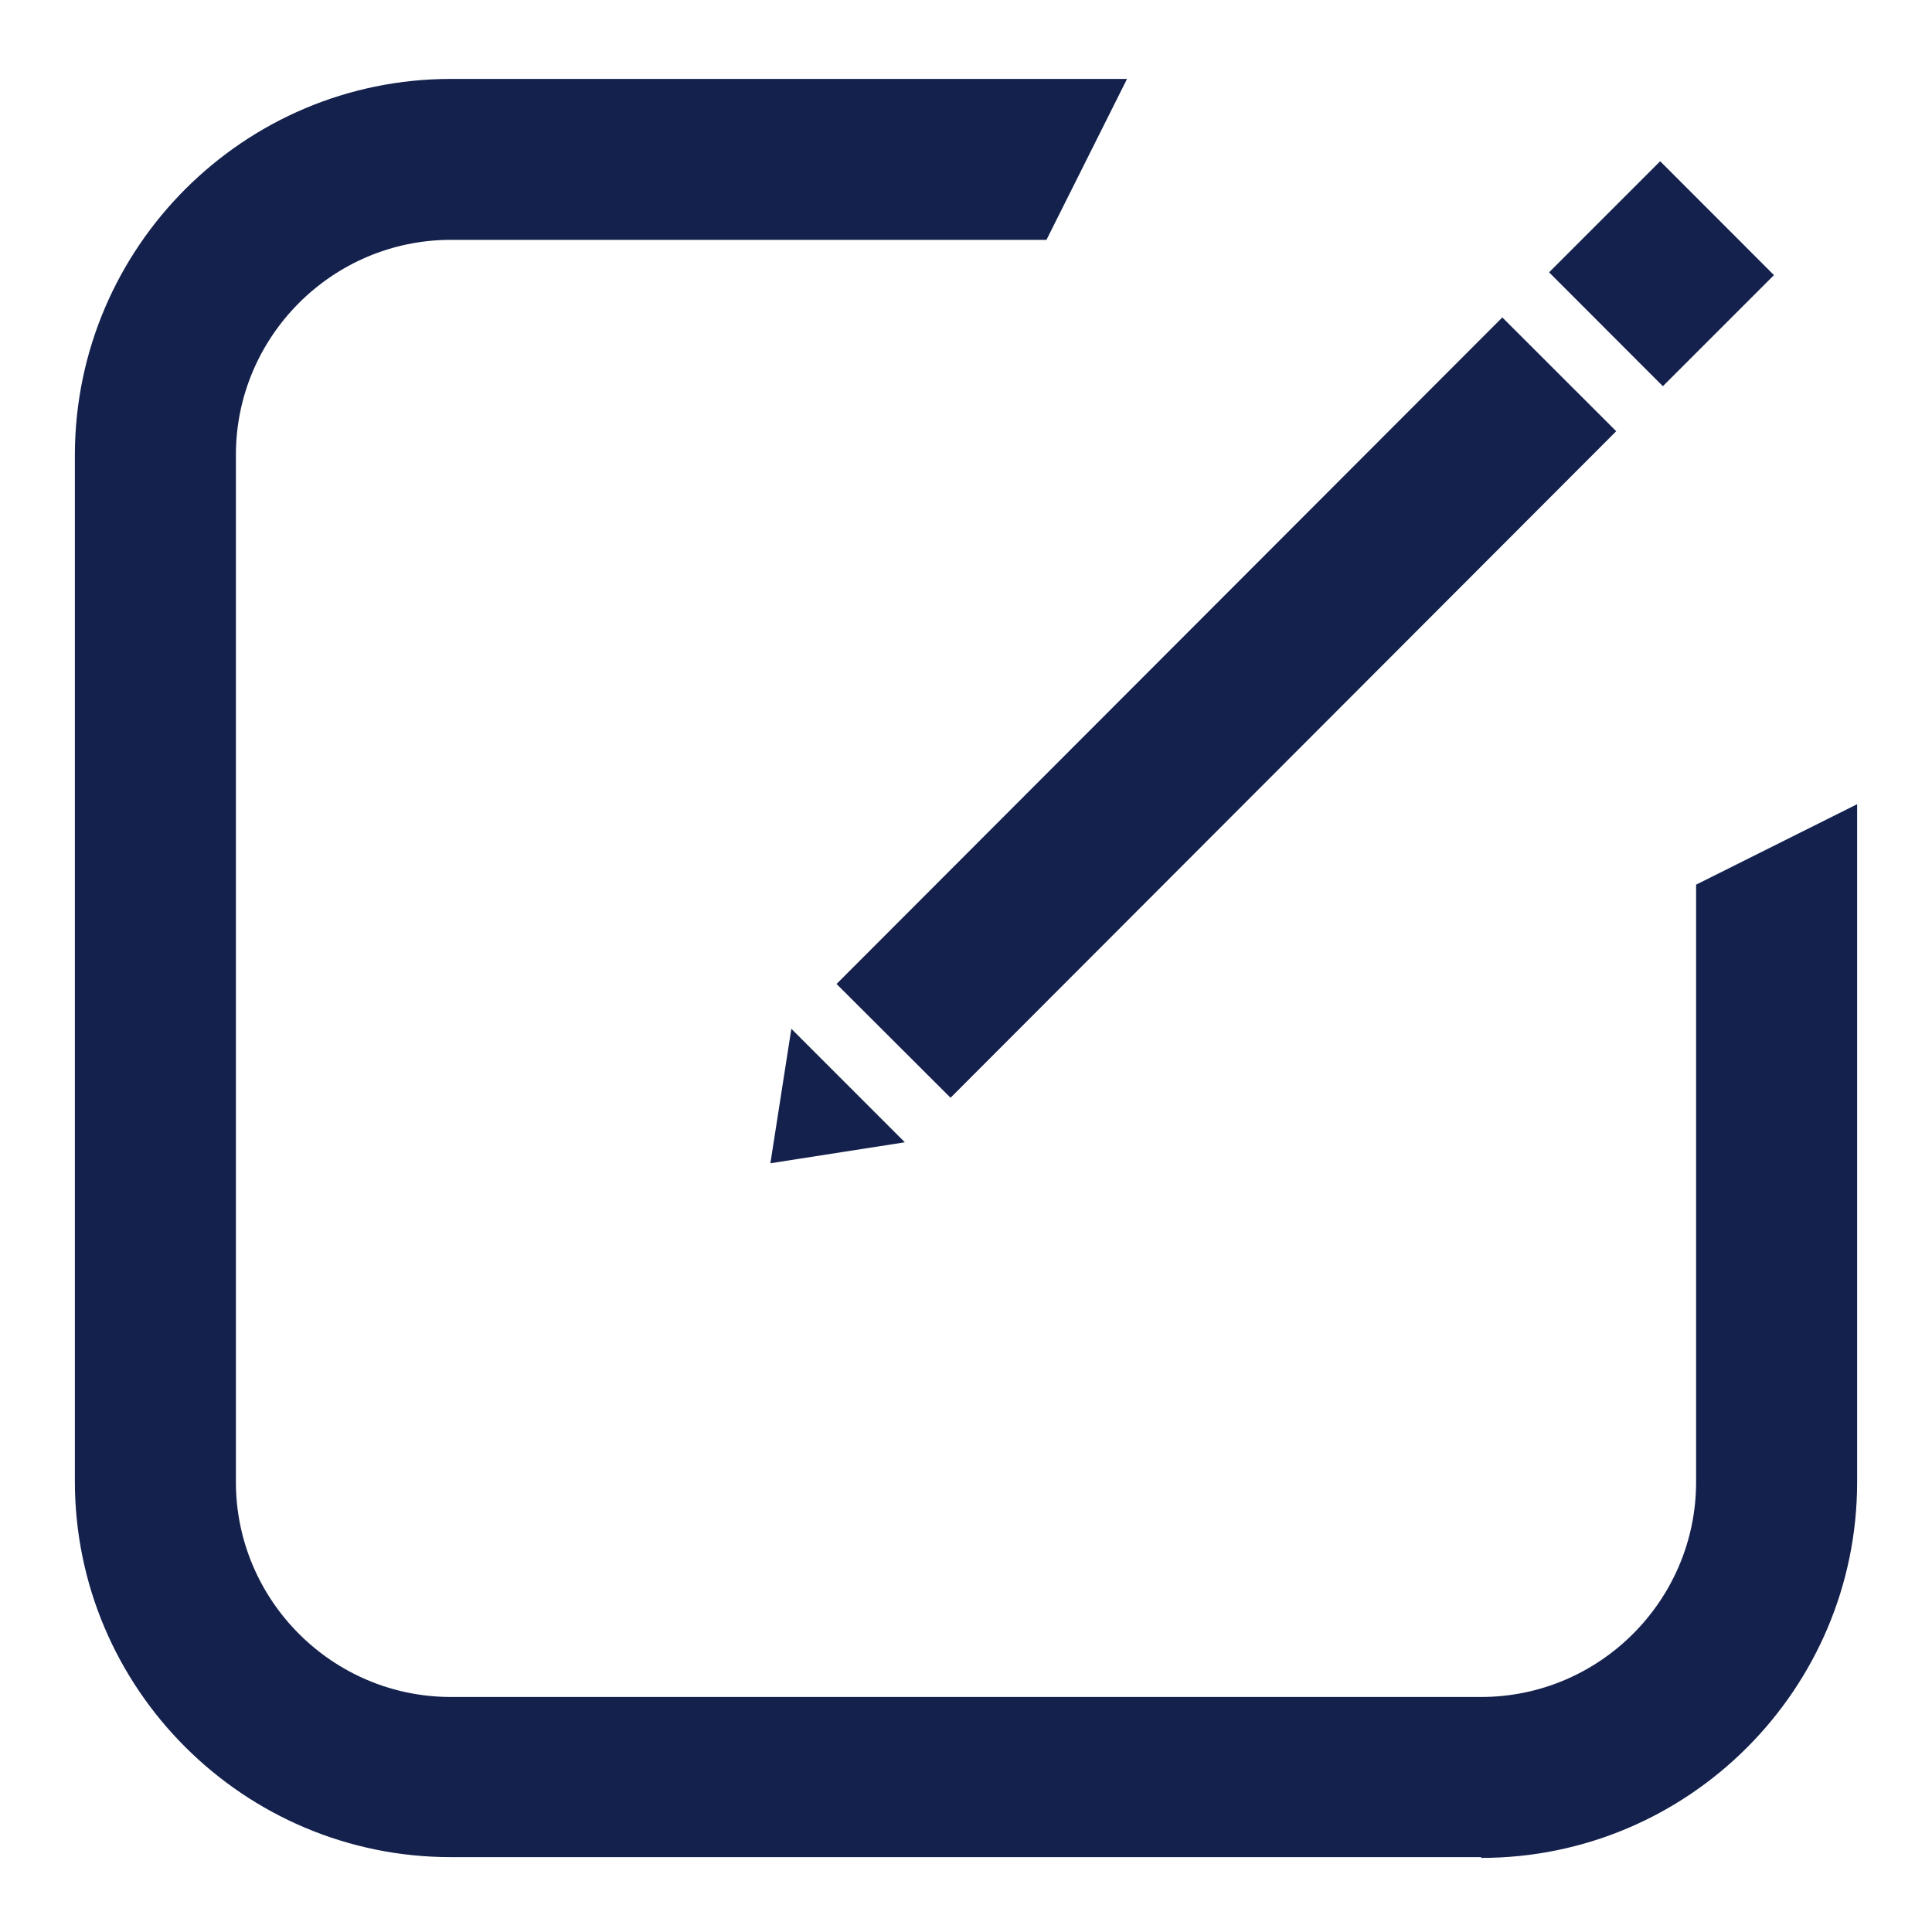 <svg width="20" height="20" viewBox="0 0 20 20" fill="none" xmlns="http://www.w3.org/2000/svg">
<g id="Edit" clip-path="url(#clip0_279_349)">
<g id="Vector">
<path d="M15.333 19.225H4.667C2.525 19.225 0.775 17.483 0.775 15.333V4.7C0.783 2.558 2.525 0.817 4.667 0.817H11.667L10.833 2.483H4.667C3.442 2.483 2.442 3.483 2.442 4.708V15.342C2.442 16.567 3.442 17.567 4.667 17.567H15.333C16.558 17.567 17.558 16.567 17.558 15.342V9.158L19.225 8.325V15.342C19.225 17.483 17.483 19.233 15.333 19.233V19.225Z" fill="#14214D"/>
<path fill-rule="evenodd" clip-rule="evenodd" d="M16.731 4.464L9.84 11.364L8.66 10.186L15.552 3.286L16.731 4.464Z" fill="#14214D"/>
<path fill-rule="evenodd" clip-rule="evenodd" d="M18.364 2.848L17.214 3.998L16.036 2.819L17.186 1.669L18.364 2.848Z" fill="#14214D"/>
<path d="M7.975 12.042L8.192 10.65L9.367 11.825L7.975 12.042Z" fill="#14214D"/>
</g>
</g>
<defs>
<clipPath id="clip0_279_349">
<rect width="20" height="20" fill="white"/>
</clipPath>
</defs>
</svg>
